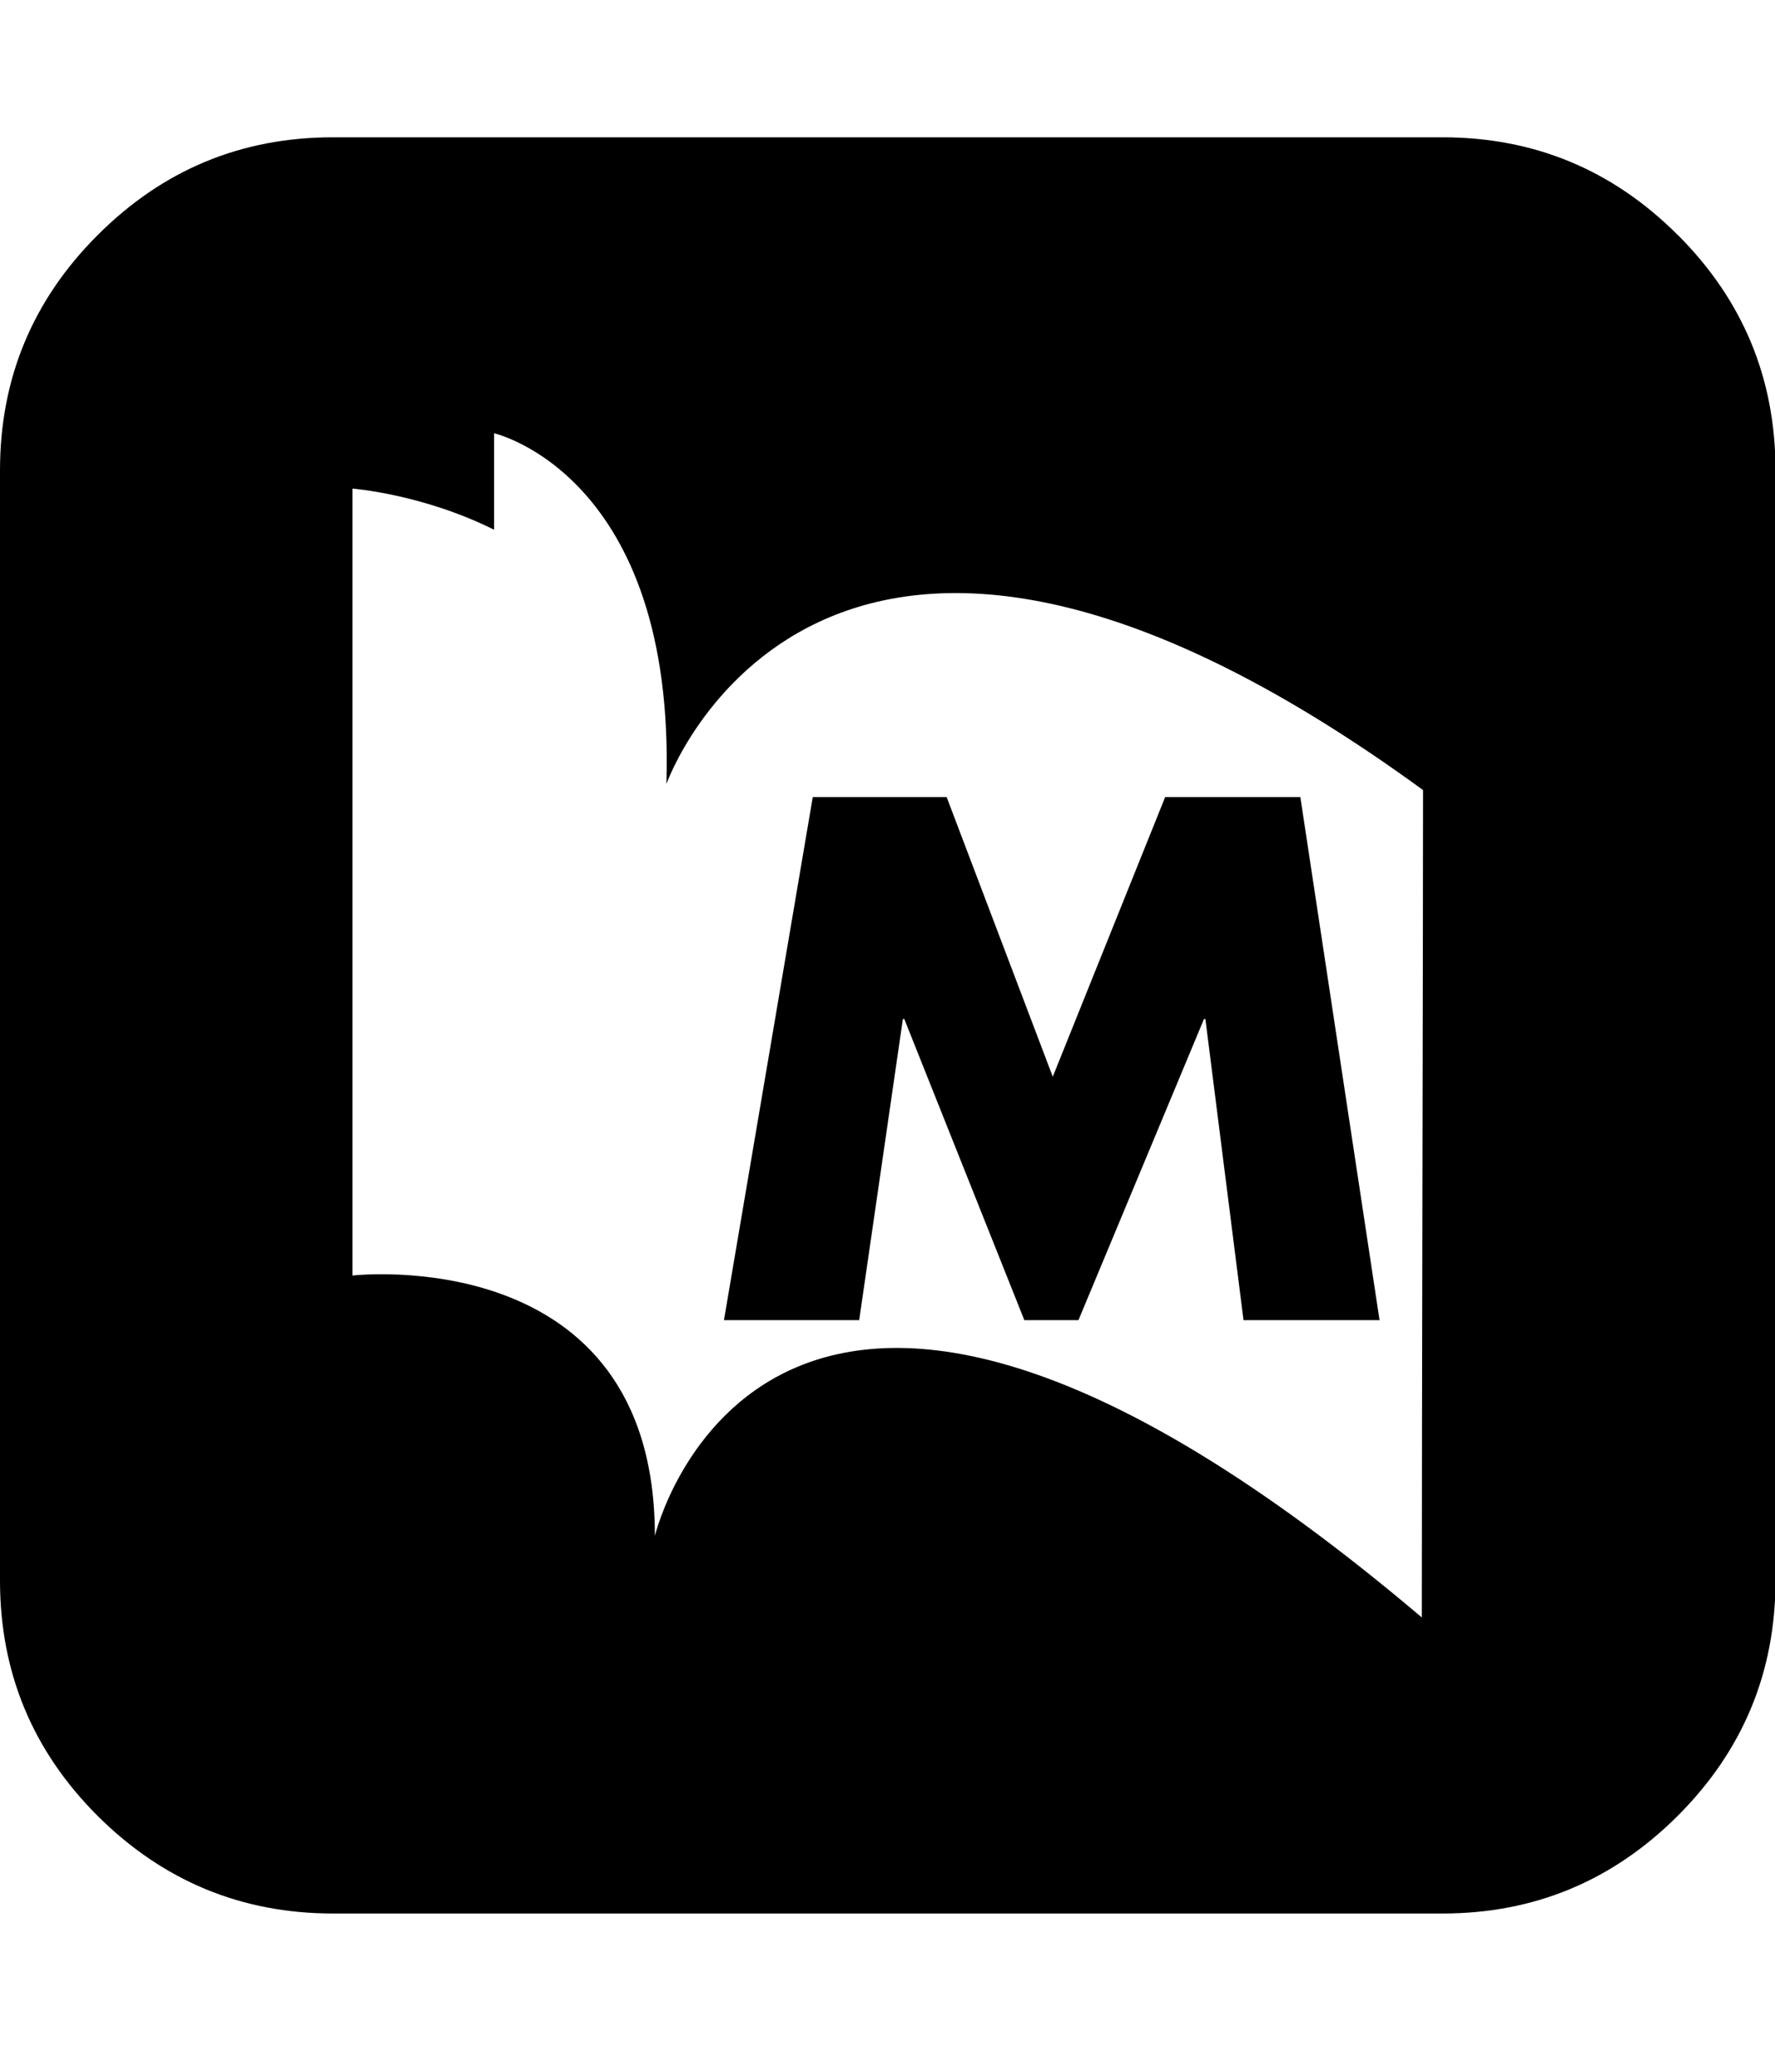 <svg xmlns="http://www.w3.org/2000/svg" width="100%" height="100%" viewBox="0 0 1755 2048"><path fill="currentColor" d="M803.6 787.8l-87.8 516.9h133.7l43.2-297.6h1.4l118.7 297.6h53.5l124.1-297.6h1.4l37.7 297.6h134.5l-78.3-516.9h-133.7l-111.1 276.3-104.9-276.3h-132.4zM1658.9 232.3c-64.4-64.4-141.9-96.6-232.6-96.6h-1097.1c-90.7 0-168.1 32.1-232.6 96.6-64.4 64.3-96.6 141.9-96.6 232.6v1097.1c0 90.7 32.1 168.3 96.6 232.7 64.4 64.1 142 96.4 232.6 96.4h1097.1c90.7 0 168.2-32.3 232.6-96.6 64.4-64.4 96.6-141.9 96.6-232.6v-1097.1c0-90.7-32.2-168.3-96.6-232.6zM1405.9 1598.6c-646.9-548.1-758.4-80.7-758.4-80.7 0-292-299-257.3-299-257.3v-777.7c0 0 68.6 5.1 140 40.6v-95.3c0 0 179.5 40.7 170.4 346.6 0 0 151.7-428.5 748.1 6 0 156.5-1.2 629.9-1.2 817.6z" /></svg>